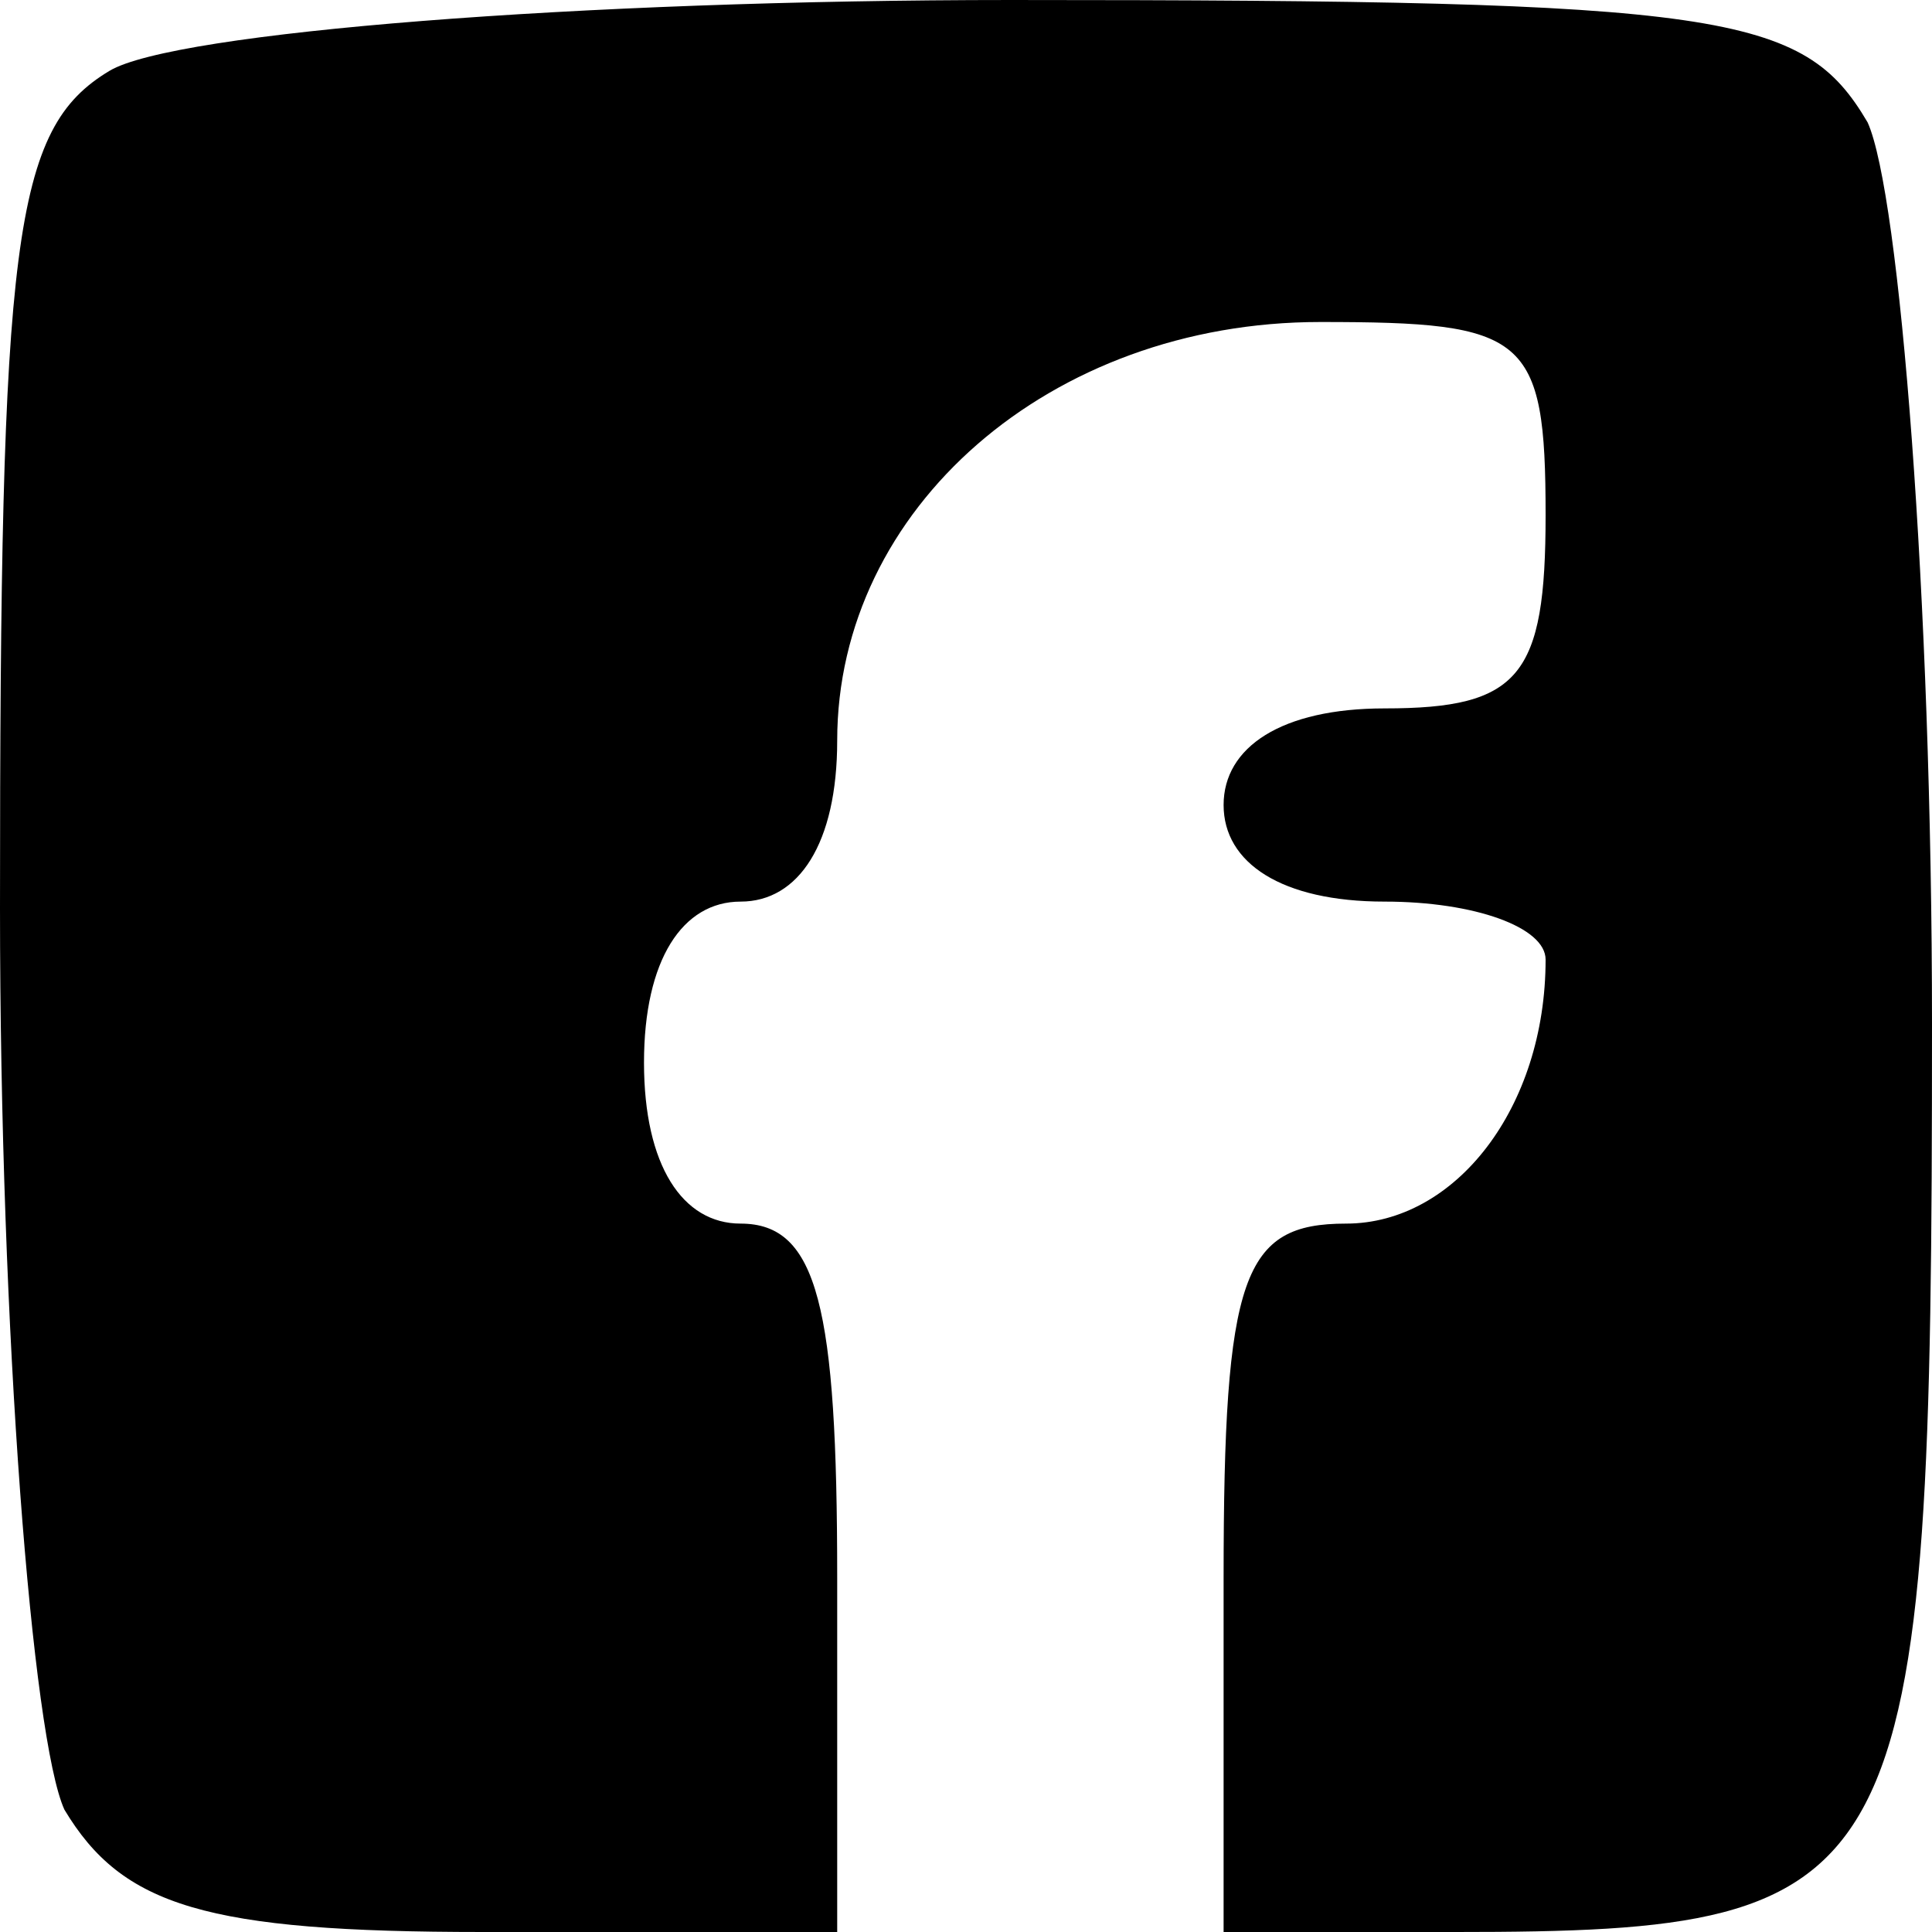 <?xml version="1.0" standalone="no"?>
<!DOCTYPE svg PUBLIC "-//W3C//DTD SVG 20010904//EN"
 "http://www.w3.org/TR/2001/REC-SVG-20010904/DTD/svg10.dtd">
<svg version="1.0" xmlns="http://www.w3.org/2000/svg"
 width="30pt" height="30pt" viewBox="0 0 30 30"
 preserveAspectRatio="xMidYMid meet">

<g transform="translate(0,30) scale(0.1,-0.1)"
fill="#000000" stroke="none">
<path d="M17 289 c-15 -9 -17 -26 -17 -130 0 -66 5 -129 10 -140 9 -15 22 -19
65 -19 l55 0 0 55 c0 42 -3 55 -15 55 -9 0 -15 9 -15 25 0 16 6 25 15 25 9 0
15 9 15 25 0 36 33 65 75 65 32 0 35 -2 35 -30 0 -25 -4 -30 -25 -30 -16 0
-25 -6 -25 -15 0 -9 9 -15 25 -15 14 0 25 -4 25 -9 0 -23 -14 -41 -31 -41 -16
0 -19 -8 -19 -55 l0 -55 36 0 c71 0 74 6 74 141 0 66 -5 129 -10 140 -10 17
-22 19 -133 19 -67 0 -130 -5 -140 -11z"/>
</g>
</svg>
